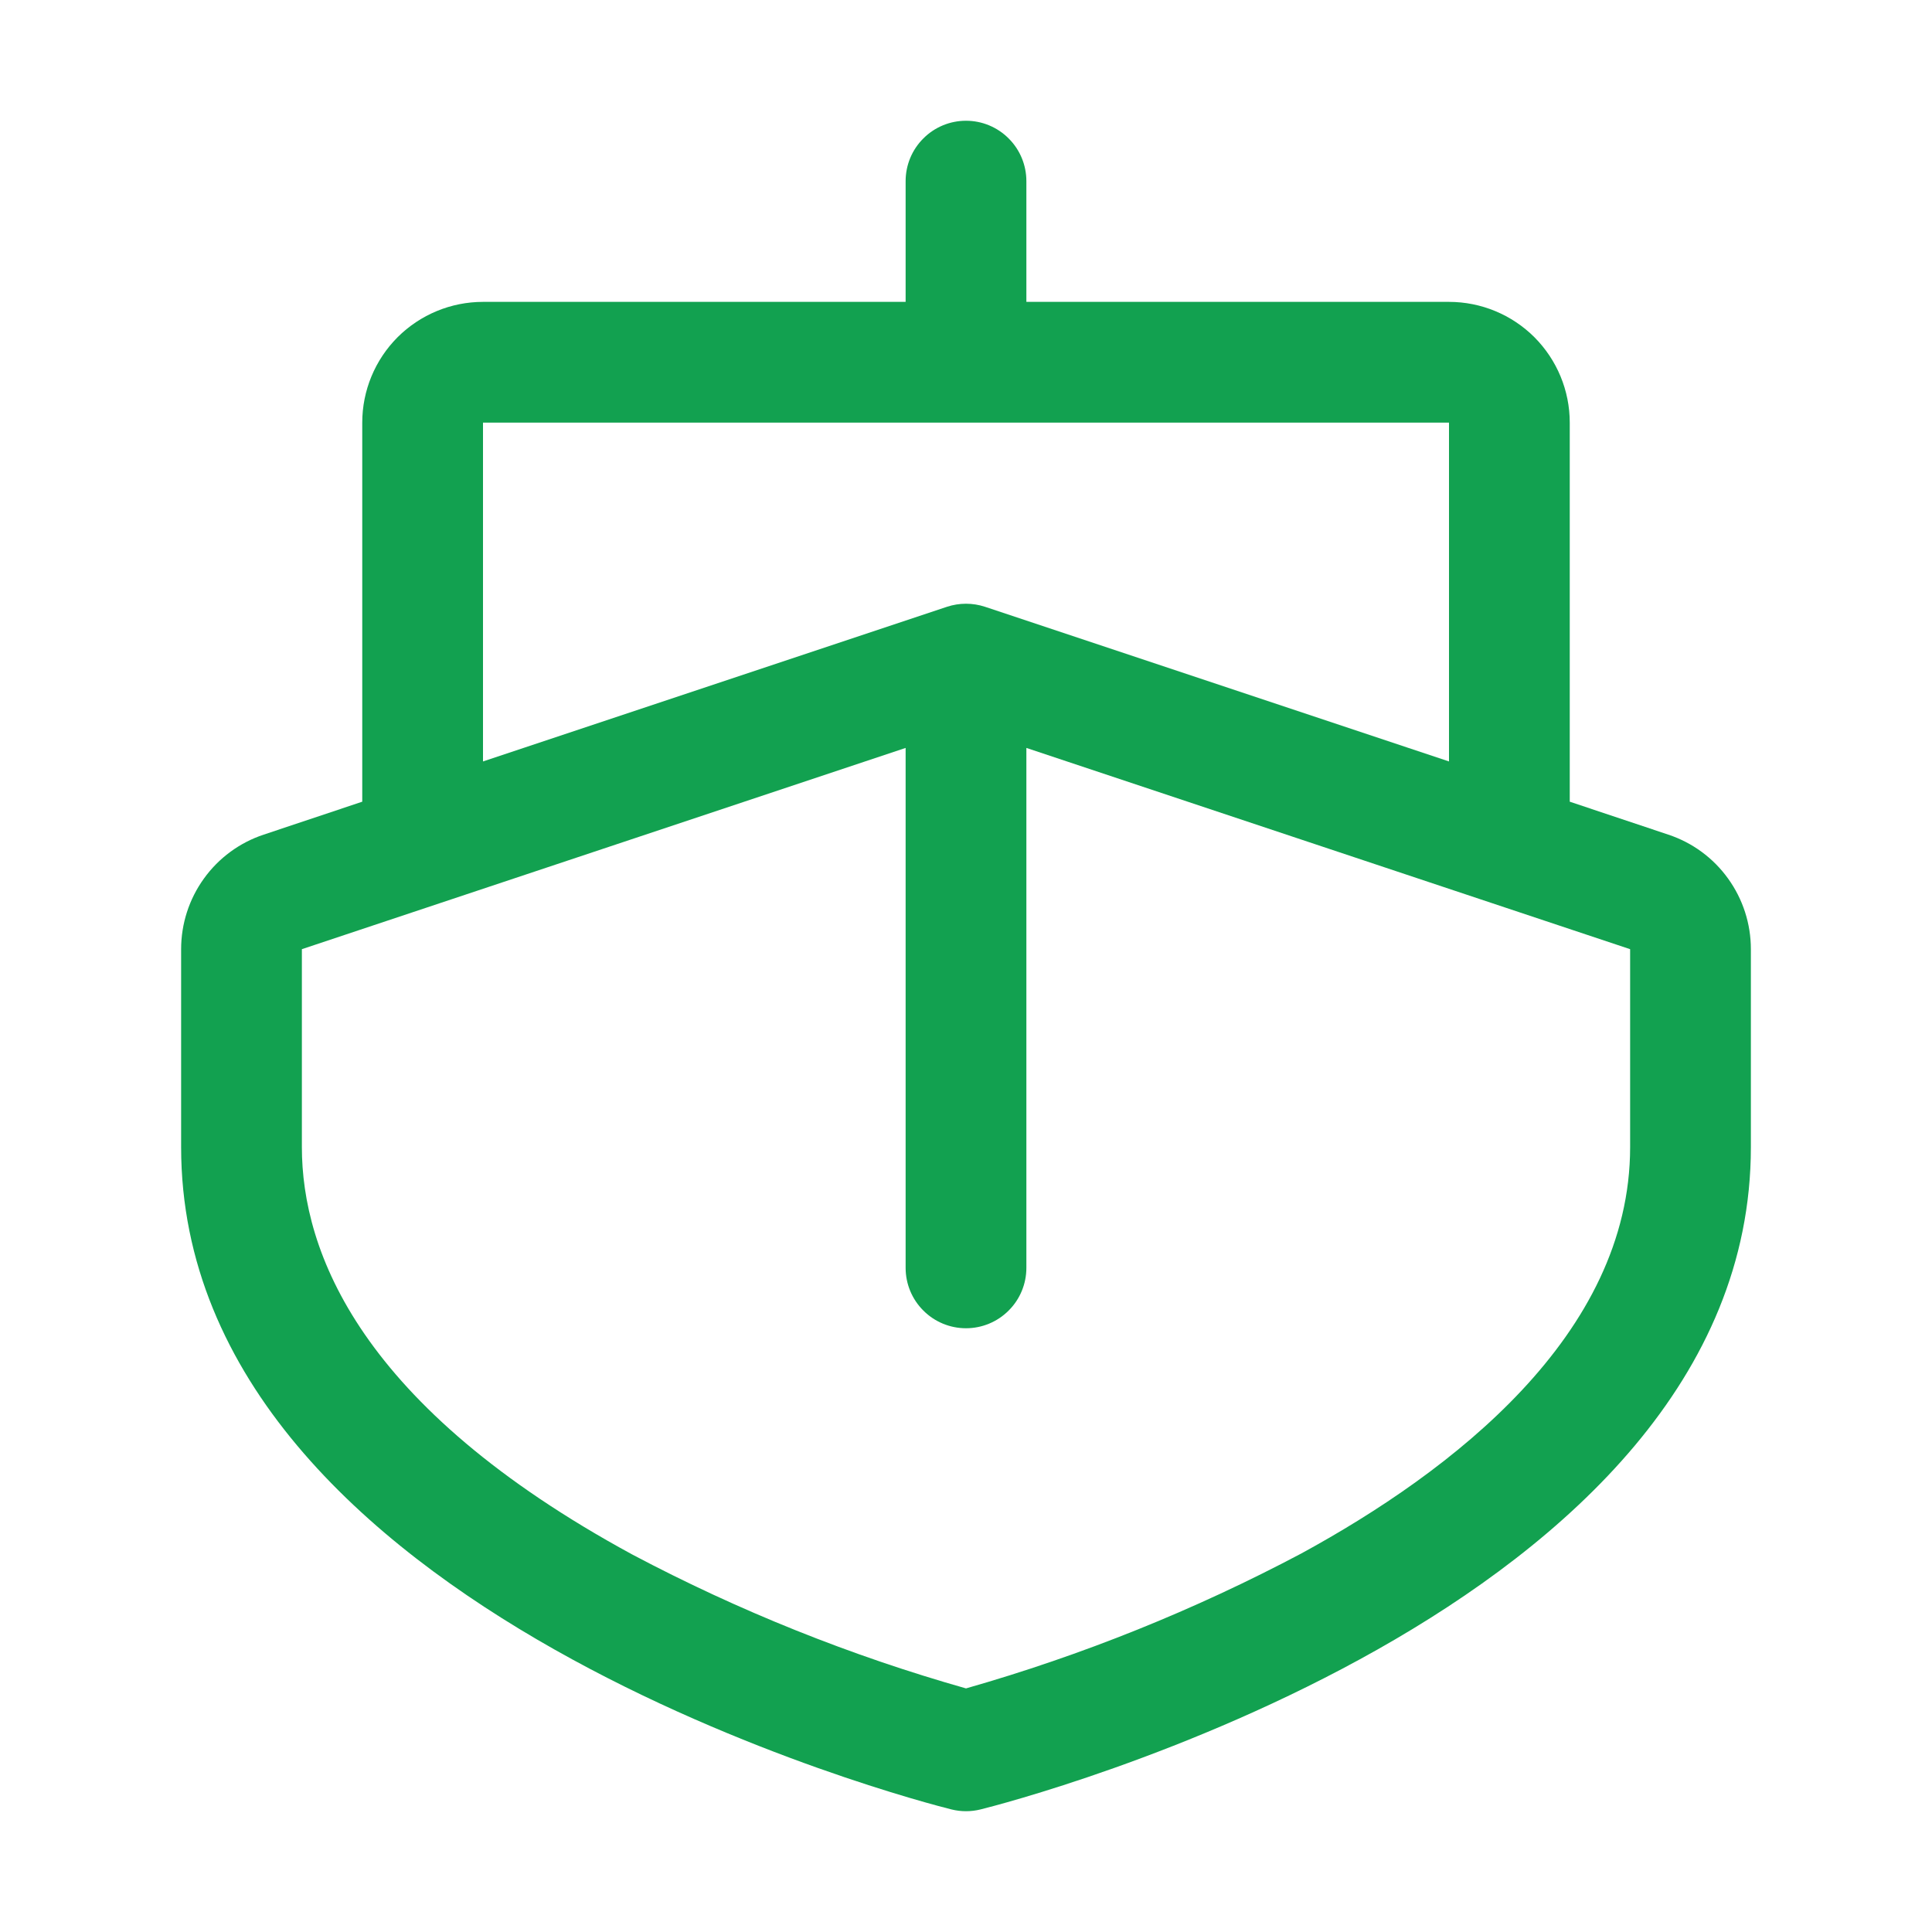 <svg
  width="24"
  height="24"
  viewBox="0 0 24 24"
  fill="none"
  xmlns="http://www.w3.org/2000/svg"
>
  <path
    d="M20.724 10.368L19.5 9.959V5.25C19.5 4.852 19.342 4.471 19.061 4.189C18.779 3.908 18.398 3.75 18 3.75H12.75V2.25C12.75 2.051 12.671 1.86 12.53 1.72C12.39 1.579 12.199 1.5 12 1.5C11.801 1.5 11.61 1.579 11.47 1.72C11.329 1.86 11.25 2.051 11.25 2.25V3.75H6C5.602 3.75 5.221 3.908 4.939 4.189C4.658 4.471 4.5 4.852 4.5 5.25V9.959L3.276 10.368C2.977 10.467 2.717 10.658 2.533 10.914C2.349 11.169 2.25 11.476 2.25 11.791V14.25C2.25 20.019 11.427 22.38 11.818 22.477C11.938 22.507 12.062 22.507 12.182 22.477C12.573 22.38 21.75 20.019 21.75 14.25V11.791C21.75 11.476 21.651 11.169 21.467 10.914C21.283 10.658 21.023 10.467 20.724 10.368ZM6 5.25H18V9.459L12.237 7.538C12.083 7.487 11.917 7.487 11.763 7.538L6 9.459V5.25ZM20.25 14.25C20.25 16.585 18.03 18.281 16.167 19.297C14.841 20 13.444 20.562 12 20.974C10.565 20.567 9.176 20.01 7.857 19.312C4.463 17.47 3.75 15.543 3.75 14.25V11.791L11.25 9.291V15.75C11.25 15.949 11.329 16.14 11.47 16.28C11.61 16.421 11.801 16.5 12 16.5C12.199 16.5 12.39 16.421 12.53 16.28C12.671 16.14 12.75 15.949 12.75 15.75V9.291L20.25 11.791V14.25Z"
    fill="#12A150"
  ></path>
</svg>
